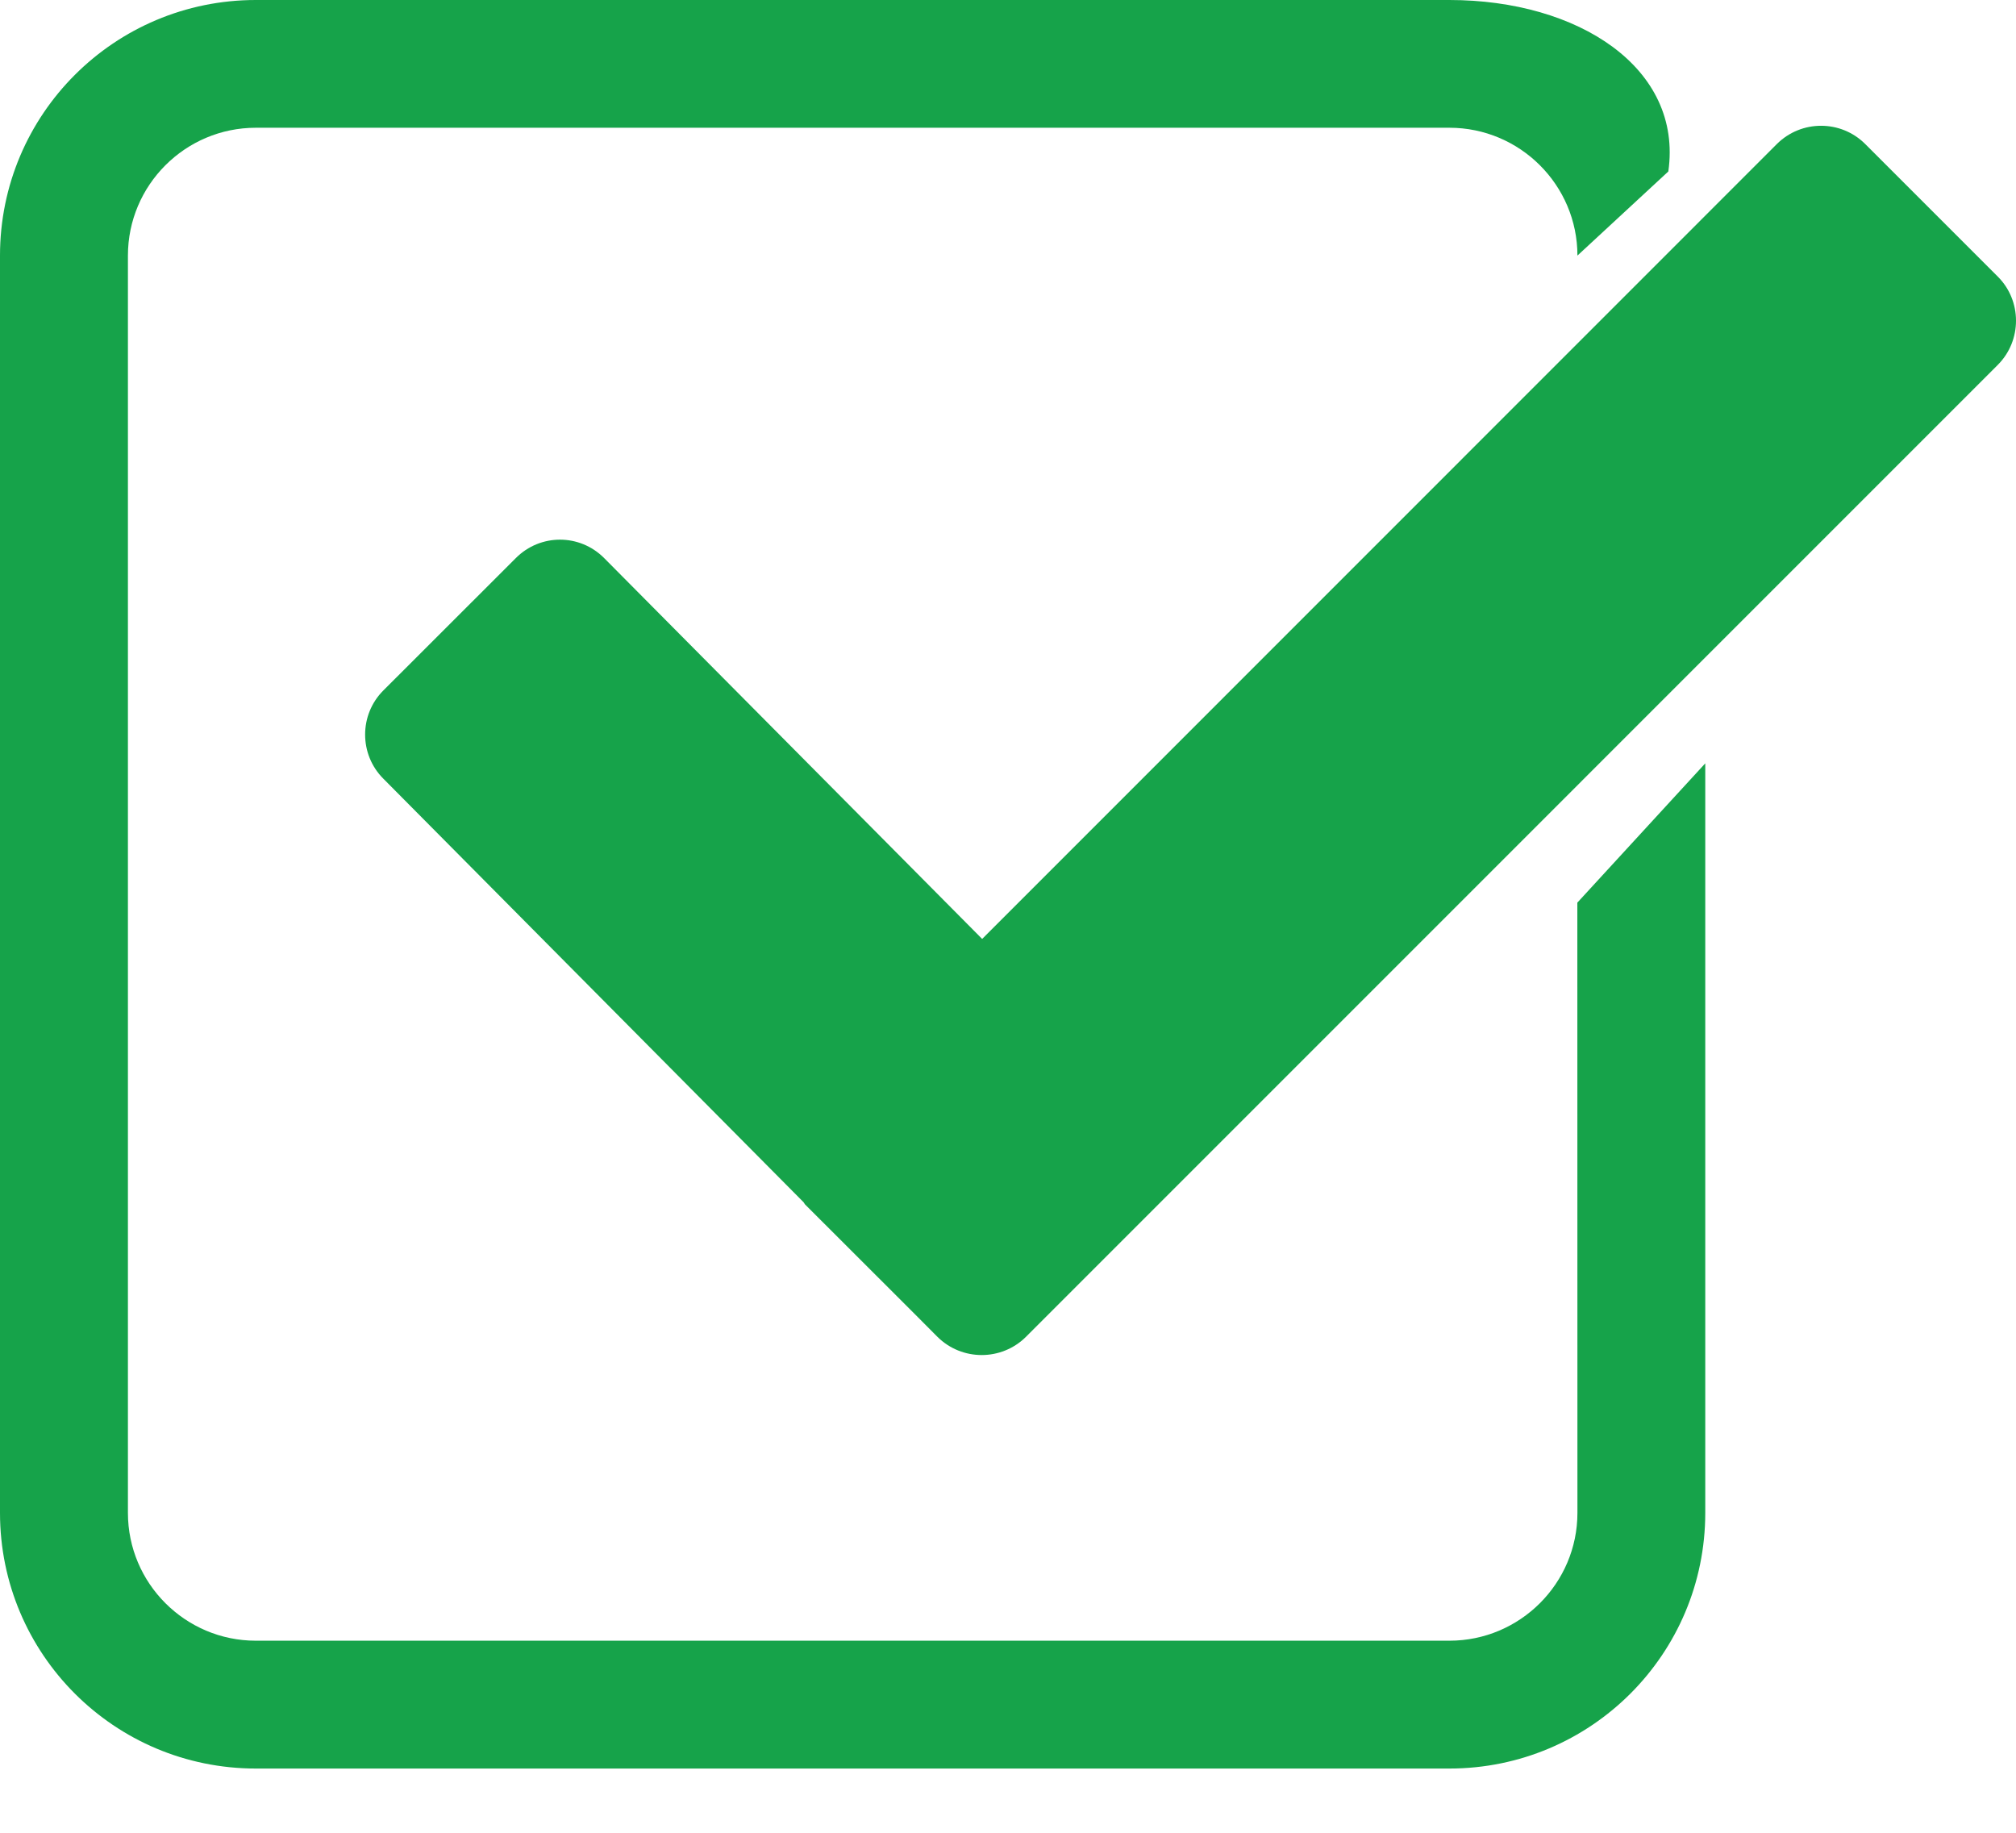 <svg width="22" height="20" viewBox="0 0 22 20" fill="none" xmlns="http://www.w3.org/2000/svg">
<path d="M21.802 3.981L11.196 14.588C10.929 14.853 10.497 14.853 10.23 14.588L10.017 14.374L9.786 14.143L8.784 13.142L8.77 13.12L4.184 8.498C3.918 8.233 3.918 7.799 4.184 7.534L5.629 6.09C5.896 5.822 6.326 5.822 6.593 6.09L10.718 10.246L19.39 1.572C19.657 1.306 20.089 1.306 20.355 1.572L21.802 3.019C22.066 3.283 22.066 3.716 21.802 3.981Z" fill="#16A34A"/>
<path d="M17.214 16.509C17.214 17.278 16.587 17.904 15.817 17.904H2.792C2.022 17.904 1.396 17.278 1.396 16.509V2.789C1.396 2.02 2.022 1.394 2.792 1.394H15.817C16.587 1.394 17.214 2.02 17.214 2.789L18.206 1.871C18.366 0.742 17.225 0 15.817 0H2.792C1.249 0 0 1.248 0 2.789V16.509C0 18.05 1.249 19.299 2.792 19.299H15.817C17.36 19.299 18.609 18.05 18.609 16.509V8.33L17.213 9.85L17.214 16.509Z" fill="#16A34A"/>
</svg>
